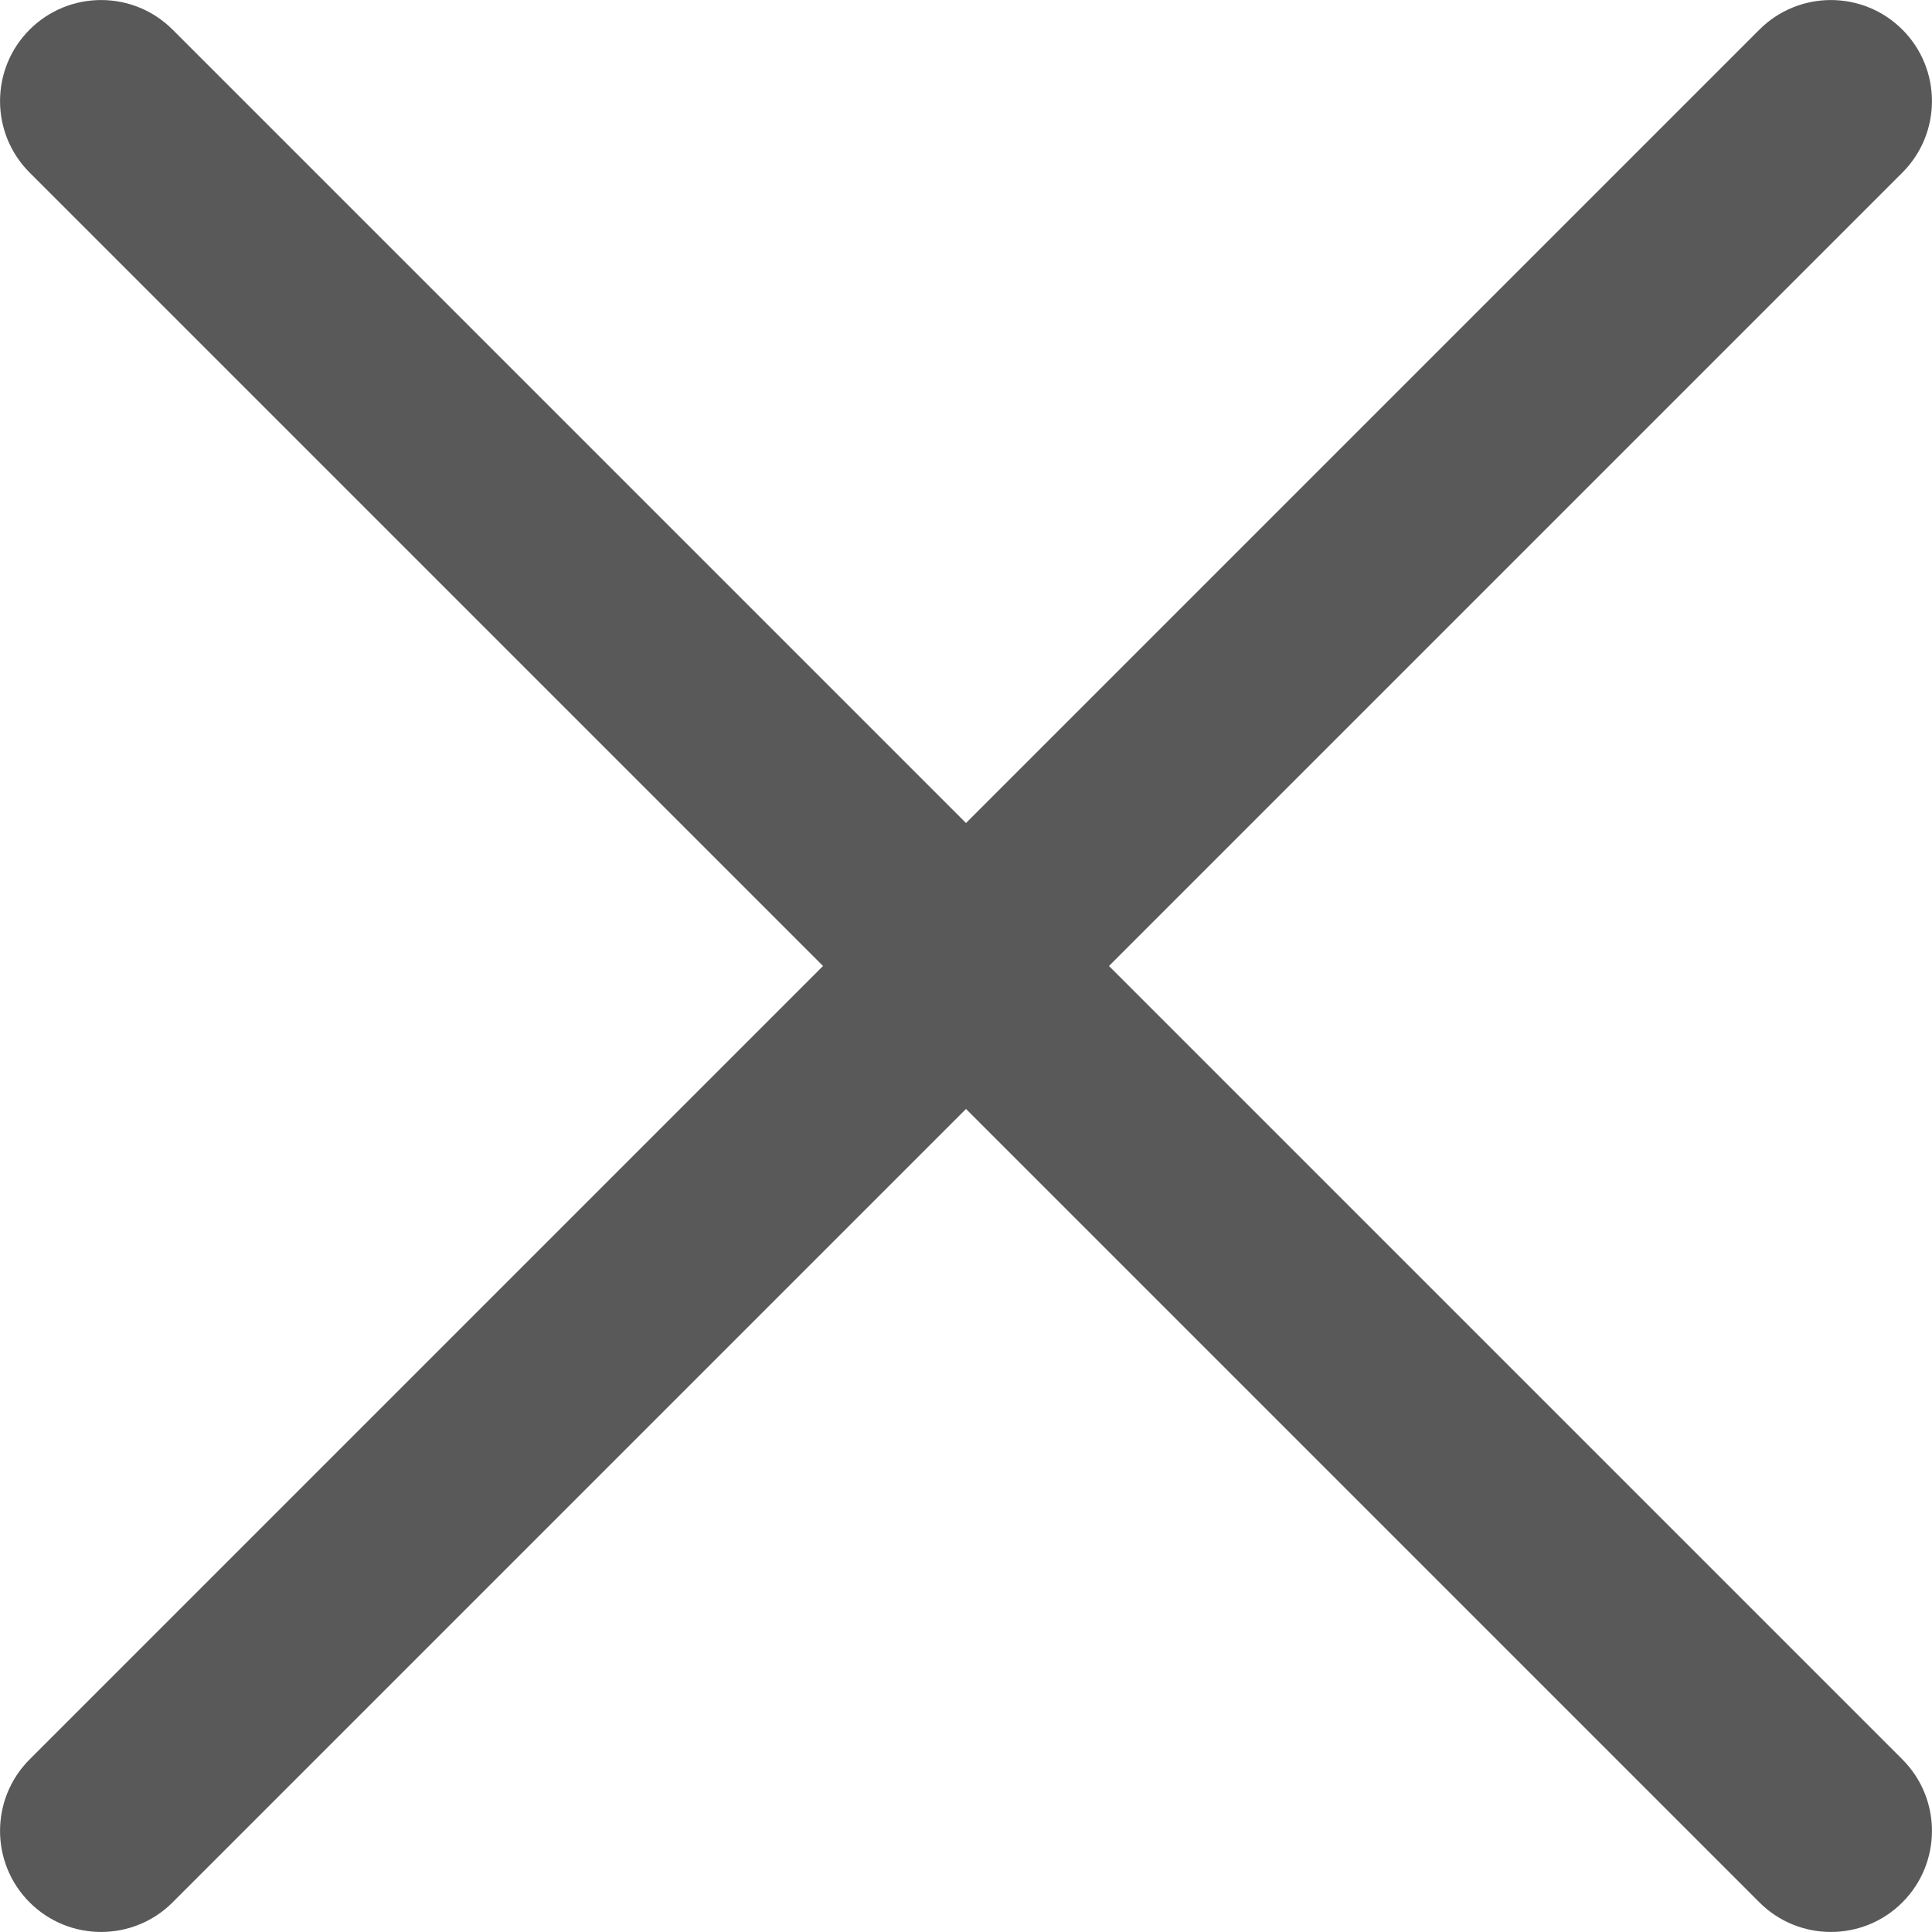 <?xml version="1.0" encoding="UTF-8"?>
<svg width="12px" height="12px" viewBox="0 0 12 12" version="1.1" xmlns="http://www.w3.org/2000/svg" xmlns:xlink="http://www.w3.org/1999/xlink">
    <!-- Generator: Sketch 52.6 (67491) - http://www.bohemiancoding.com/sketch -->
    <title>Group Copy 25备份 6</title>
    <desc>Created with Sketch.</desc>
    <g id="页面1" stroke="none" stroke-width="1" fill="none" fill-rule="evenodd">
        <g id="路址管理-添加下级房号（方案二）" transform="translate(-1332, -358)">
            <g id="Group-Copy-25备份-6" transform="translate(1330, 356)">
                <rect id="Rectangle" x="0" y="0" width="20" height="20"></rect>
                <path d="M8.888,8 L13.816,12.928 C14.061,13.173 14.061,13.571 13.816,13.816 C13.571,14.061 13.173,14.061 12.928,13.816 L8,8.888 L3.072,13.816 C2.827,14.061 2.429,14.061 2.184,13.816 C1.939,13.571 1.939,13.173 2.184,12.928 L7.112,8 L2.184,3.072 C1.939,2.827 1.939,2.429 2.184,2.184 C2.429,1.939 2.827,1.939 3.072,2.184 L8,7.112 L12.928,2.184 C13.173,1.939 13.571,1.939 13.816,2.184 C14.061,2.429 14.061,2.827 13.816,3.072 L8.888,8 Z" id="Combined-Shape" fill="#595959"></path>
            </g>
        </g>
    </g>
</svg>
